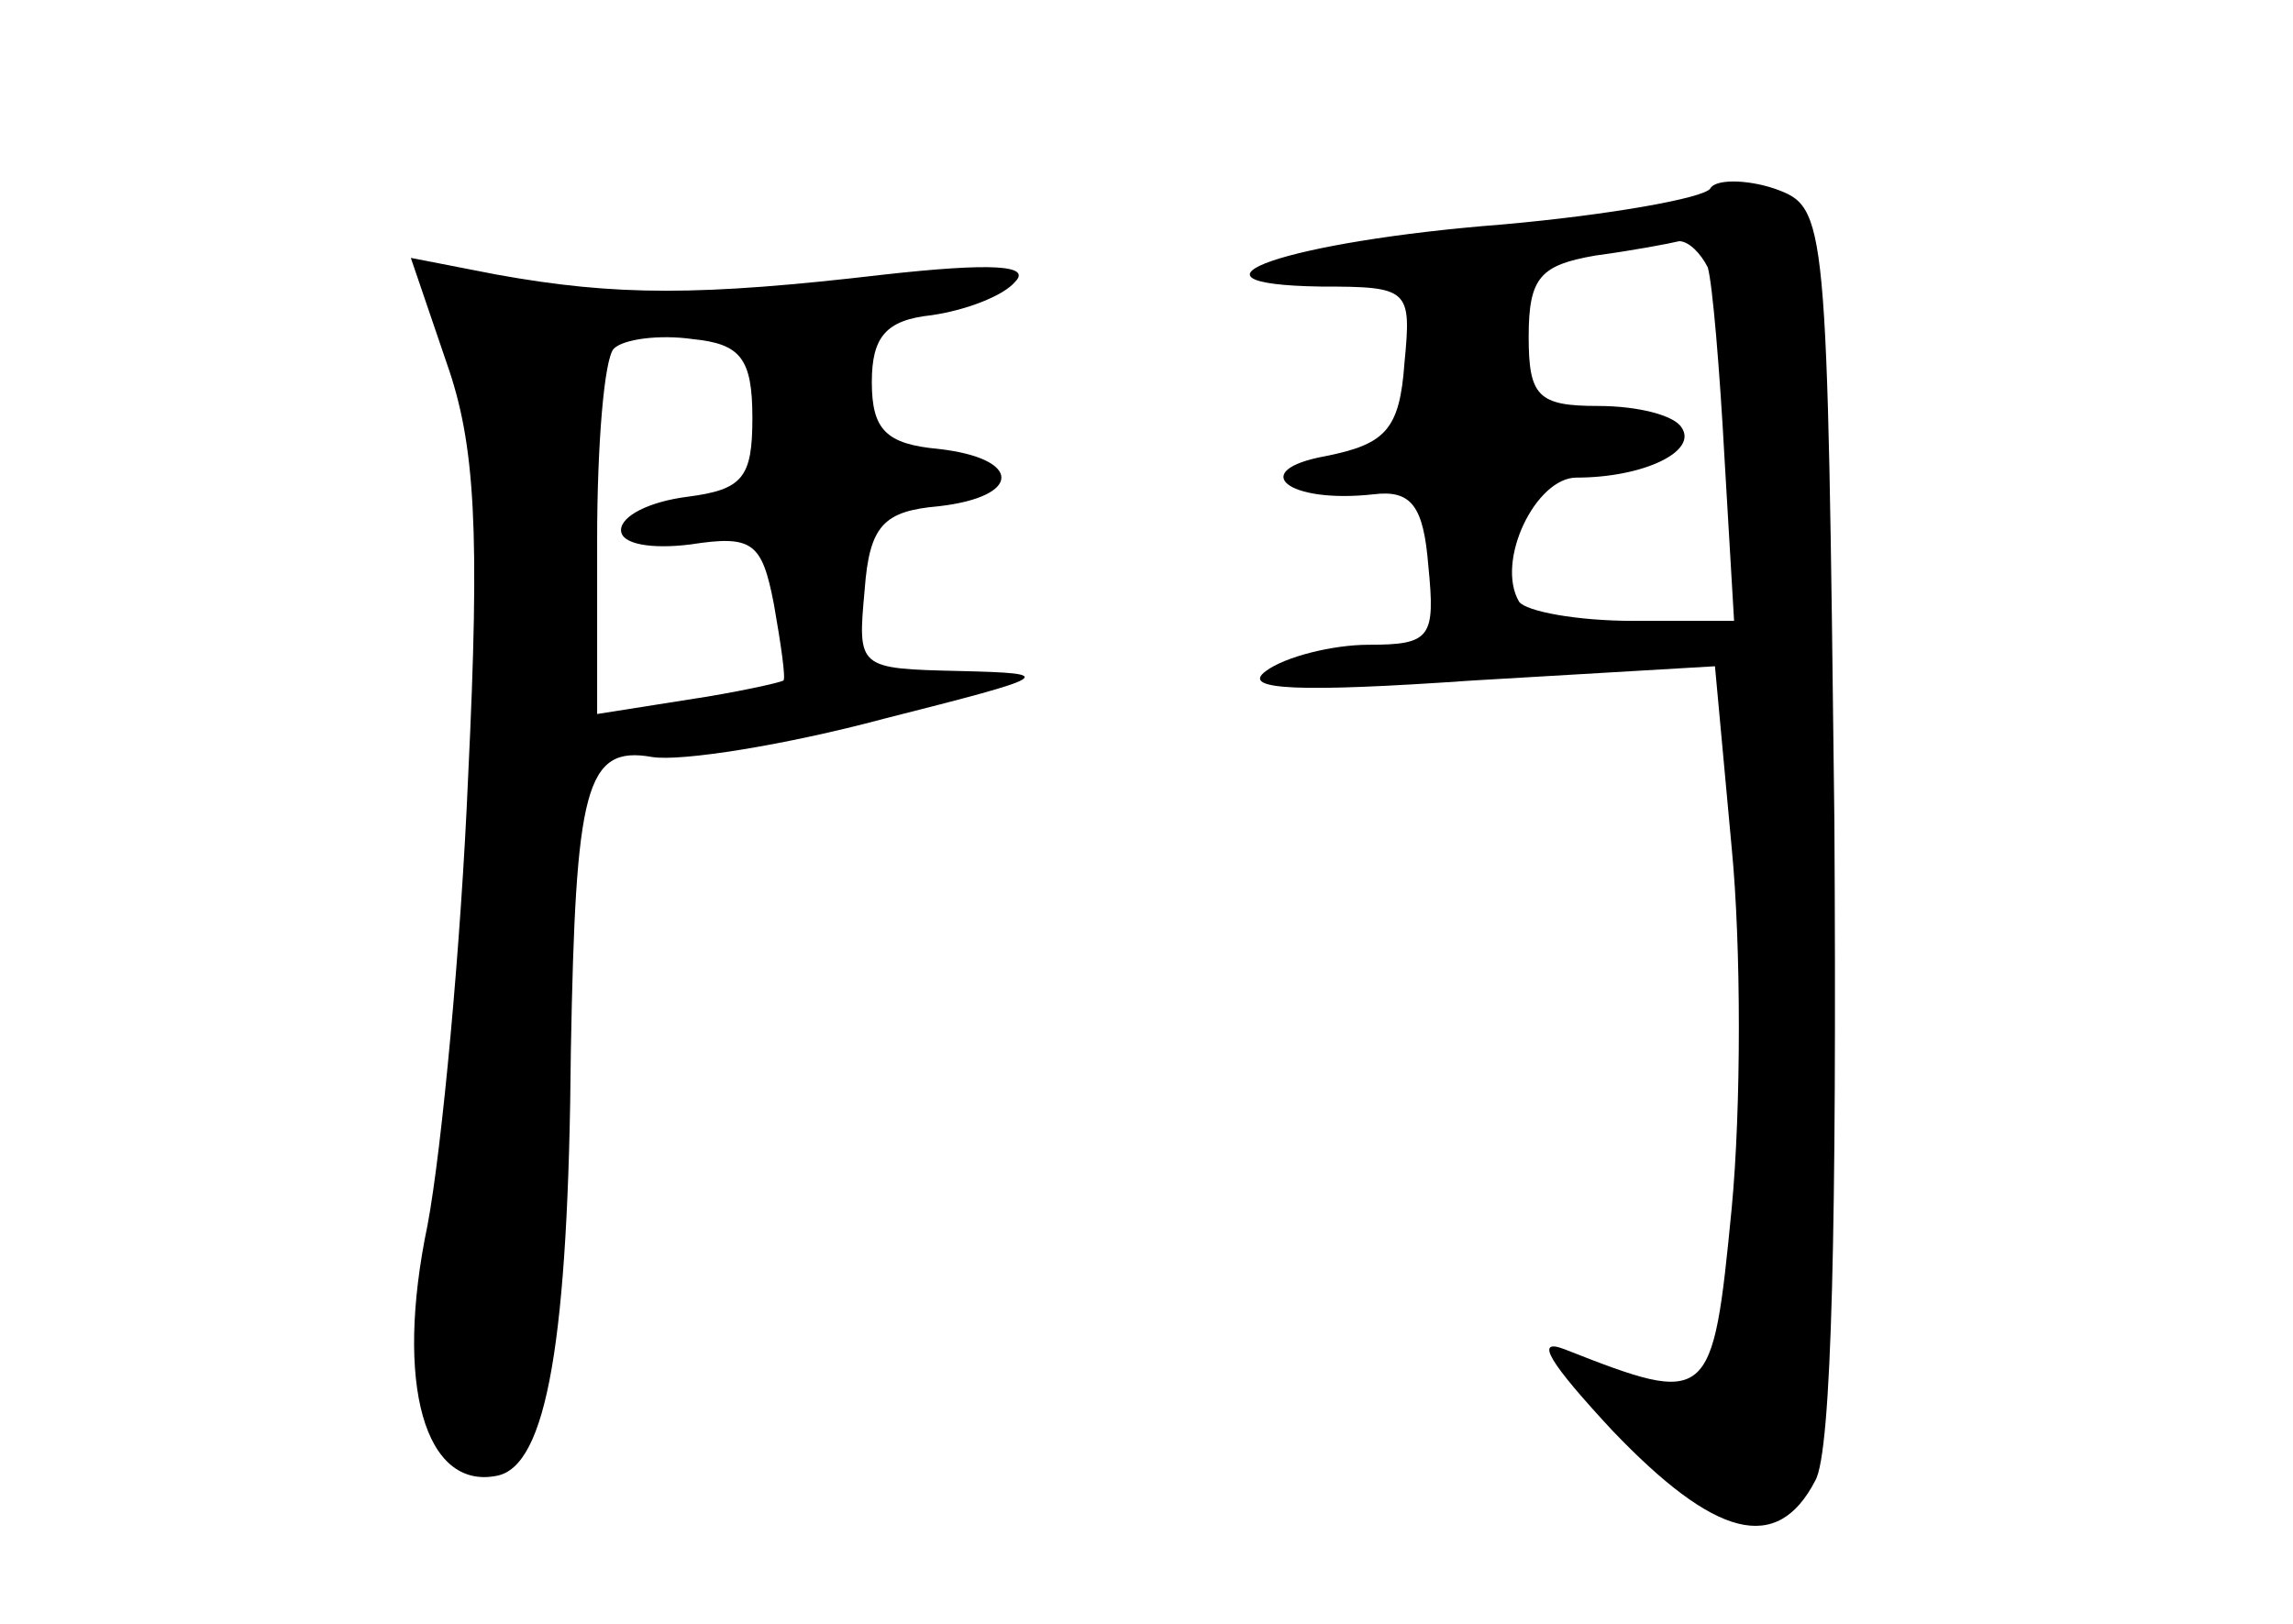<?xml version="1.0" standalone="no"?>
<!DOCTYPE svg PUBLIC "-//W3C//DTD SVG 20010904//EN"
 "http://www.w3.org/TR/2001/REC-SVG-20010904/DTD/svg10.dtd">
<svg version="1.0" xmlns="http://www.w3.org/2000/svg"
 width="96pt" height="68pt" viewBox="0 0 96 68"
 preserveAspectRatio="xMidYMid meet">
<g transform="translate(0,68) scale(0.1,-0.1)"
fill="#000000" stroke="none">
<path d="M716 601 c-3 -4 -42 -11 -87 -15 -90 -7 -142 -25 -76 -26 37 0 38 -1
35 -32 -2 -28 -8 -34 -33 -39 -33 -6 -16 -20 20 -16 16 2 21 -5 23 -30 3 -30
1 -33 -25 -33 -15 0 -35 -5 -43 -11 -11 -8 14 -9 86 -4 l102 6 7 -76 c4 -41 4
-109 0 -151 -8 -82 -9 -83 -70 -59 -13 5 -6 -6 20 -34 43 -45 69 -52 85 -21 7
12 9 110 8 276 -3 255 -3 257 -25 265 -12 4 -25 4 -27 0z m-1 -33 c2 -7 5 -43
7 -80 l4 -68 -42 0 c-24 0 -45 4 -48 8 -10 17 7 52 24 52 28 0 51 11 44 21 -3
5 -18 9 -35 9 -25 0 -29 4 -29 29 0 25 5 30 28 34 15 2 31 5 35 6 4 0 9 -5 12
-11z"/>
<path d="M187 528 c12 -34 14 -70 9 -173 -3 -71 -11 -156 -17 -188 -14 -67 -1
-111 29 -105 21 4 30 57 31 178 2 110 6 128 34 123 12 -2 56 5 97 16 71 18 73
19 32 20 -43 1 -43 1 -40 34 2 27 8 33 31 35 35 4 35 20 0 24 -22 2 -28 8 -28
28 0 19 6 26 25 28 14 2 30 8 35 14 7 7 -10 8 -55 3 -77 -9 -112 -9 -162 0
l-36 7 15 -44z m128 -23 c0 -25 -4 -30 -27 -33 -16 -2 -28 -8 -28 -14 0 -6 13
-8 29 -6 26 4 30 1 35 -25 3 -17 5 -31 4 -32 -2 -1 -20 -5 -40 -8 l-38 -6 0
73 c0 40 3 76 7 80 4 4 19 6 33 4 20 -2 25 -8 25 -33z"/>
</g>
</svg>
